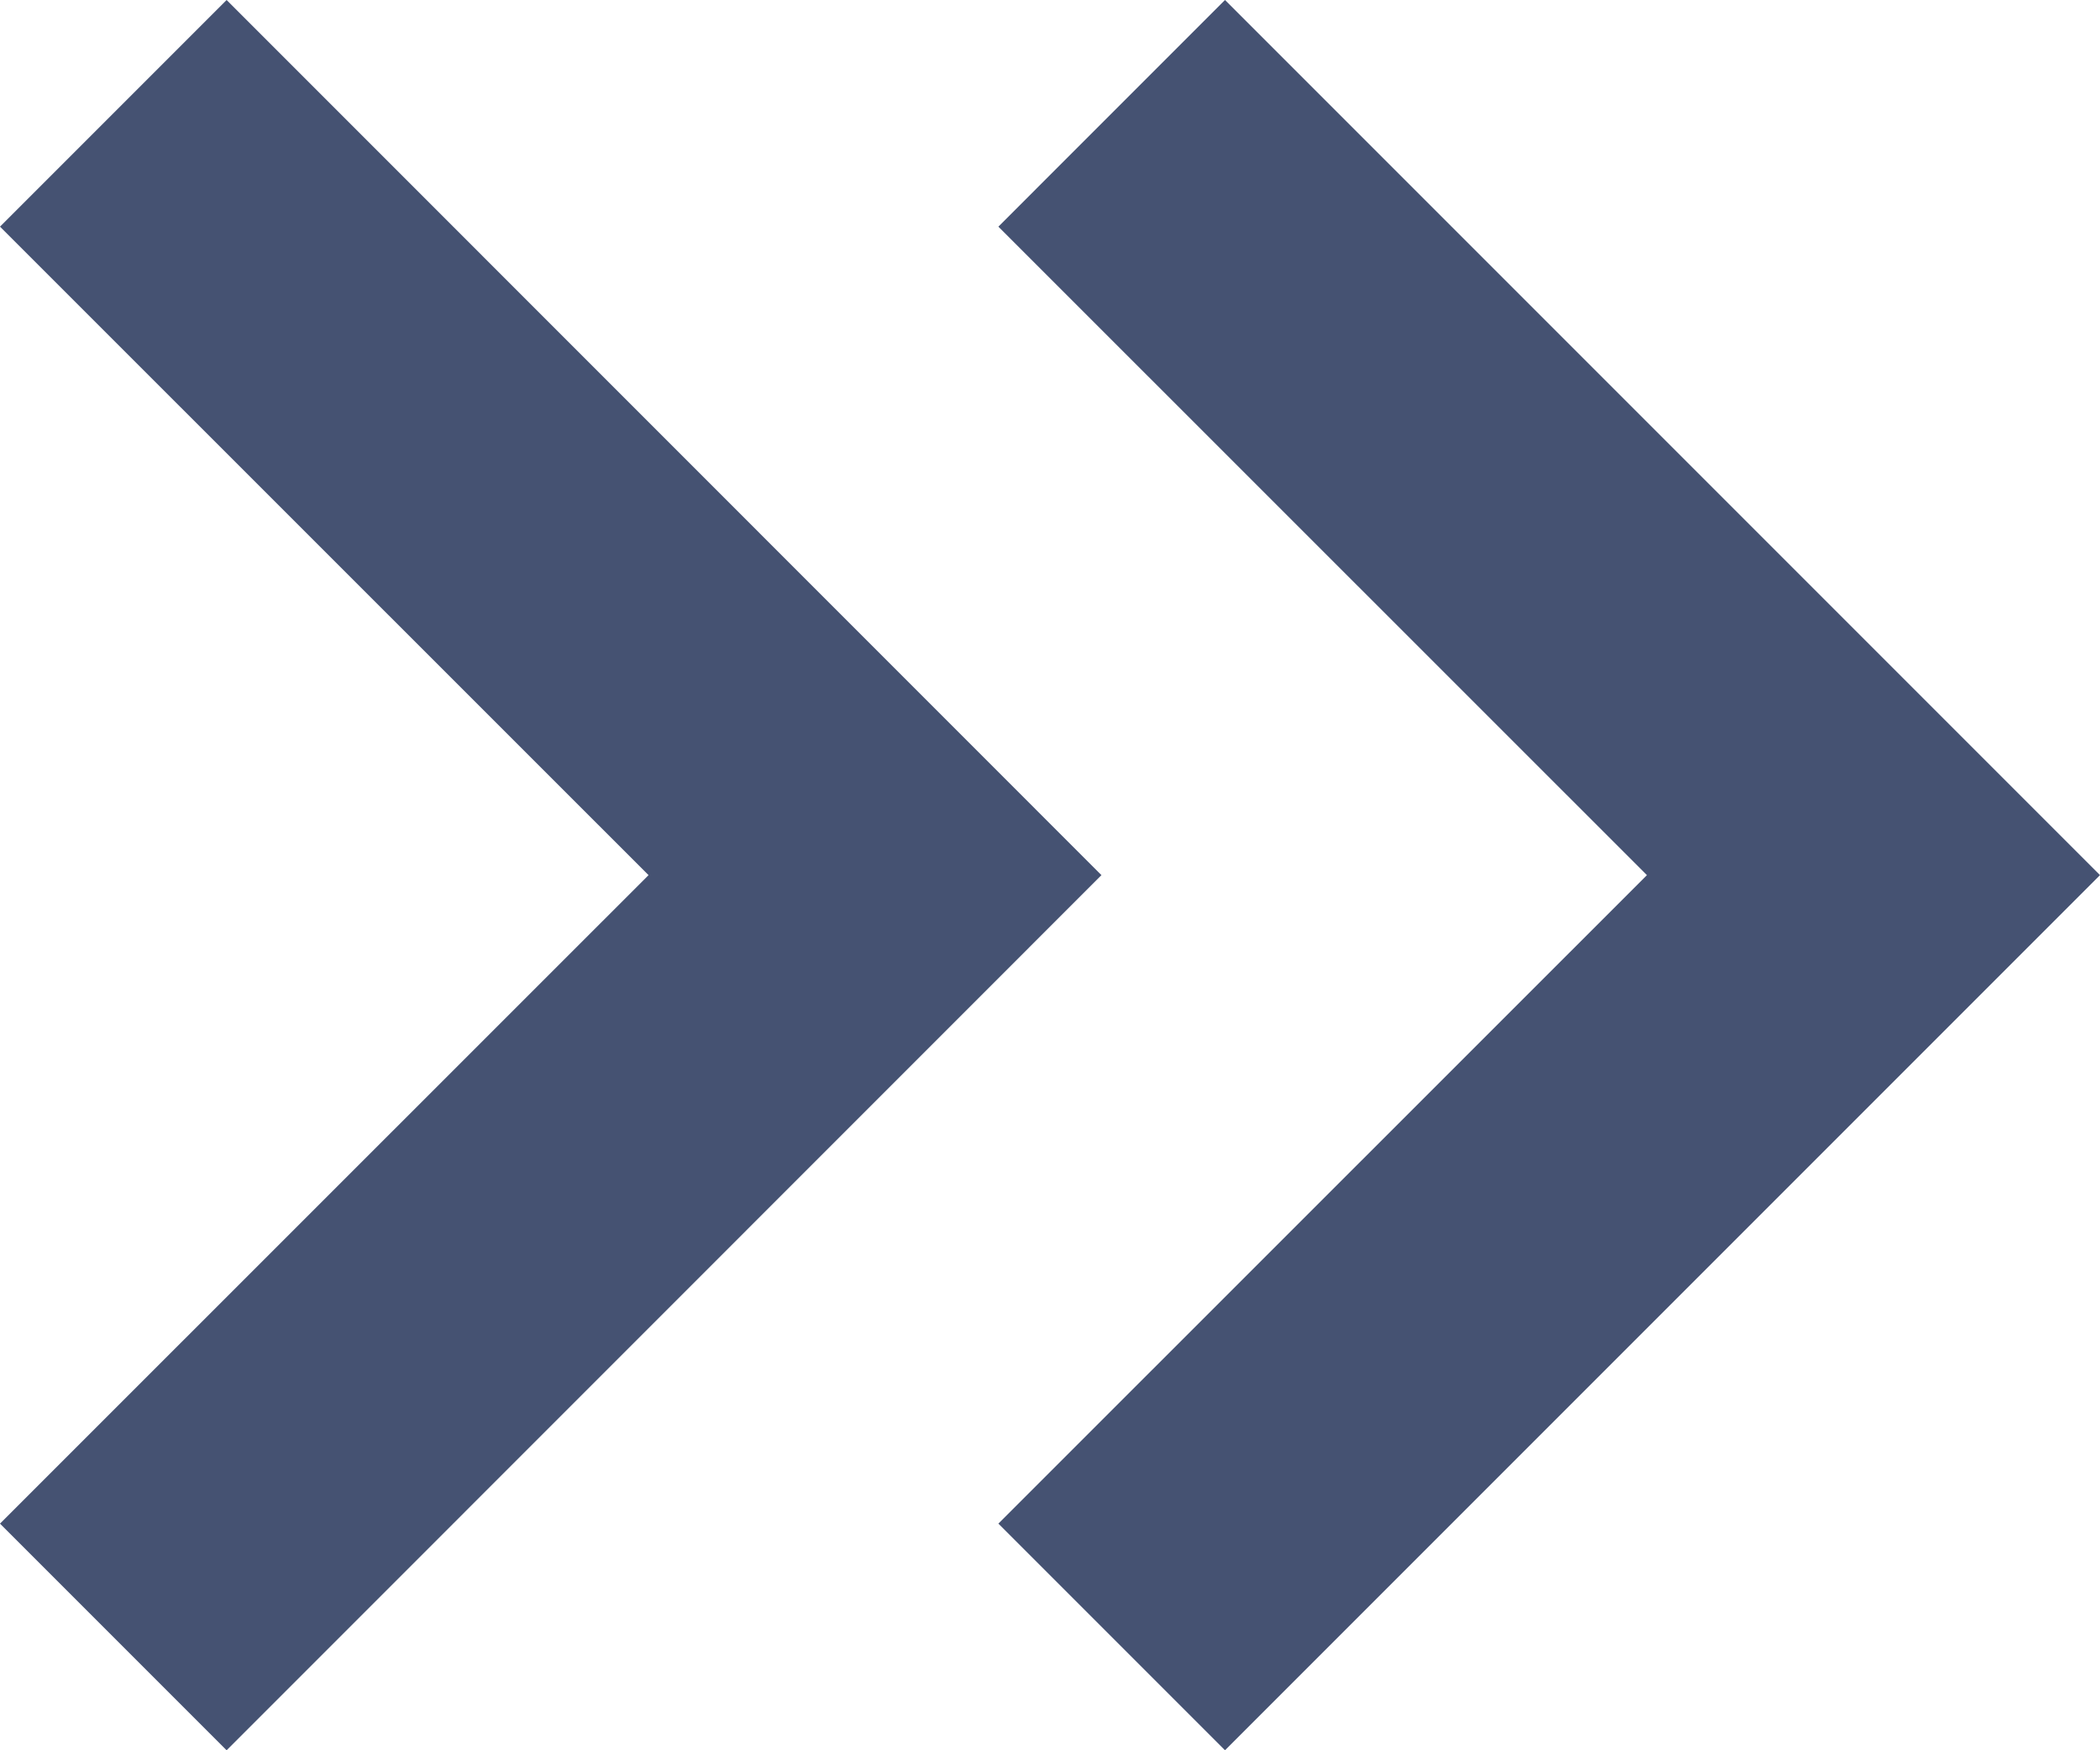 <?xml version="1.0" encoding="utf-8"?>
<!-- Generator: Adobe Illustrator 16.0.0, SVG Export Plug-In . SVG Version: 6.00 Build 0)  -->
<!DOCTYPE svg PUBLIC "-//W3C//DTD SVG 1.1//EN" "http://www.w3.org/Graphics/SVG/1.1/DTD/svg11.dtd">
<svg version="1.1" id="Layer_1" xmlns="http://www.w3.org/2000/svg" xmlns:xlink="http://www.w3.org/1999/xlink" x="0px" y="0px"
	 width="12px" height="10px" viewBox="0 0 12 10" enable-background="new 0 0 12 10" xml:space="preserve">
<g>
	<polygon fill="#455272" points="1.295,0 0,1.295 3.706,5 0,8.705 1.295,10 6.294,5 	"/>
	<polygon fill="#455272" points="7,0 5.705,1.295 9.411,5 5.705,8.705 7,10 12,5 	"/>
</g>
</svg>
